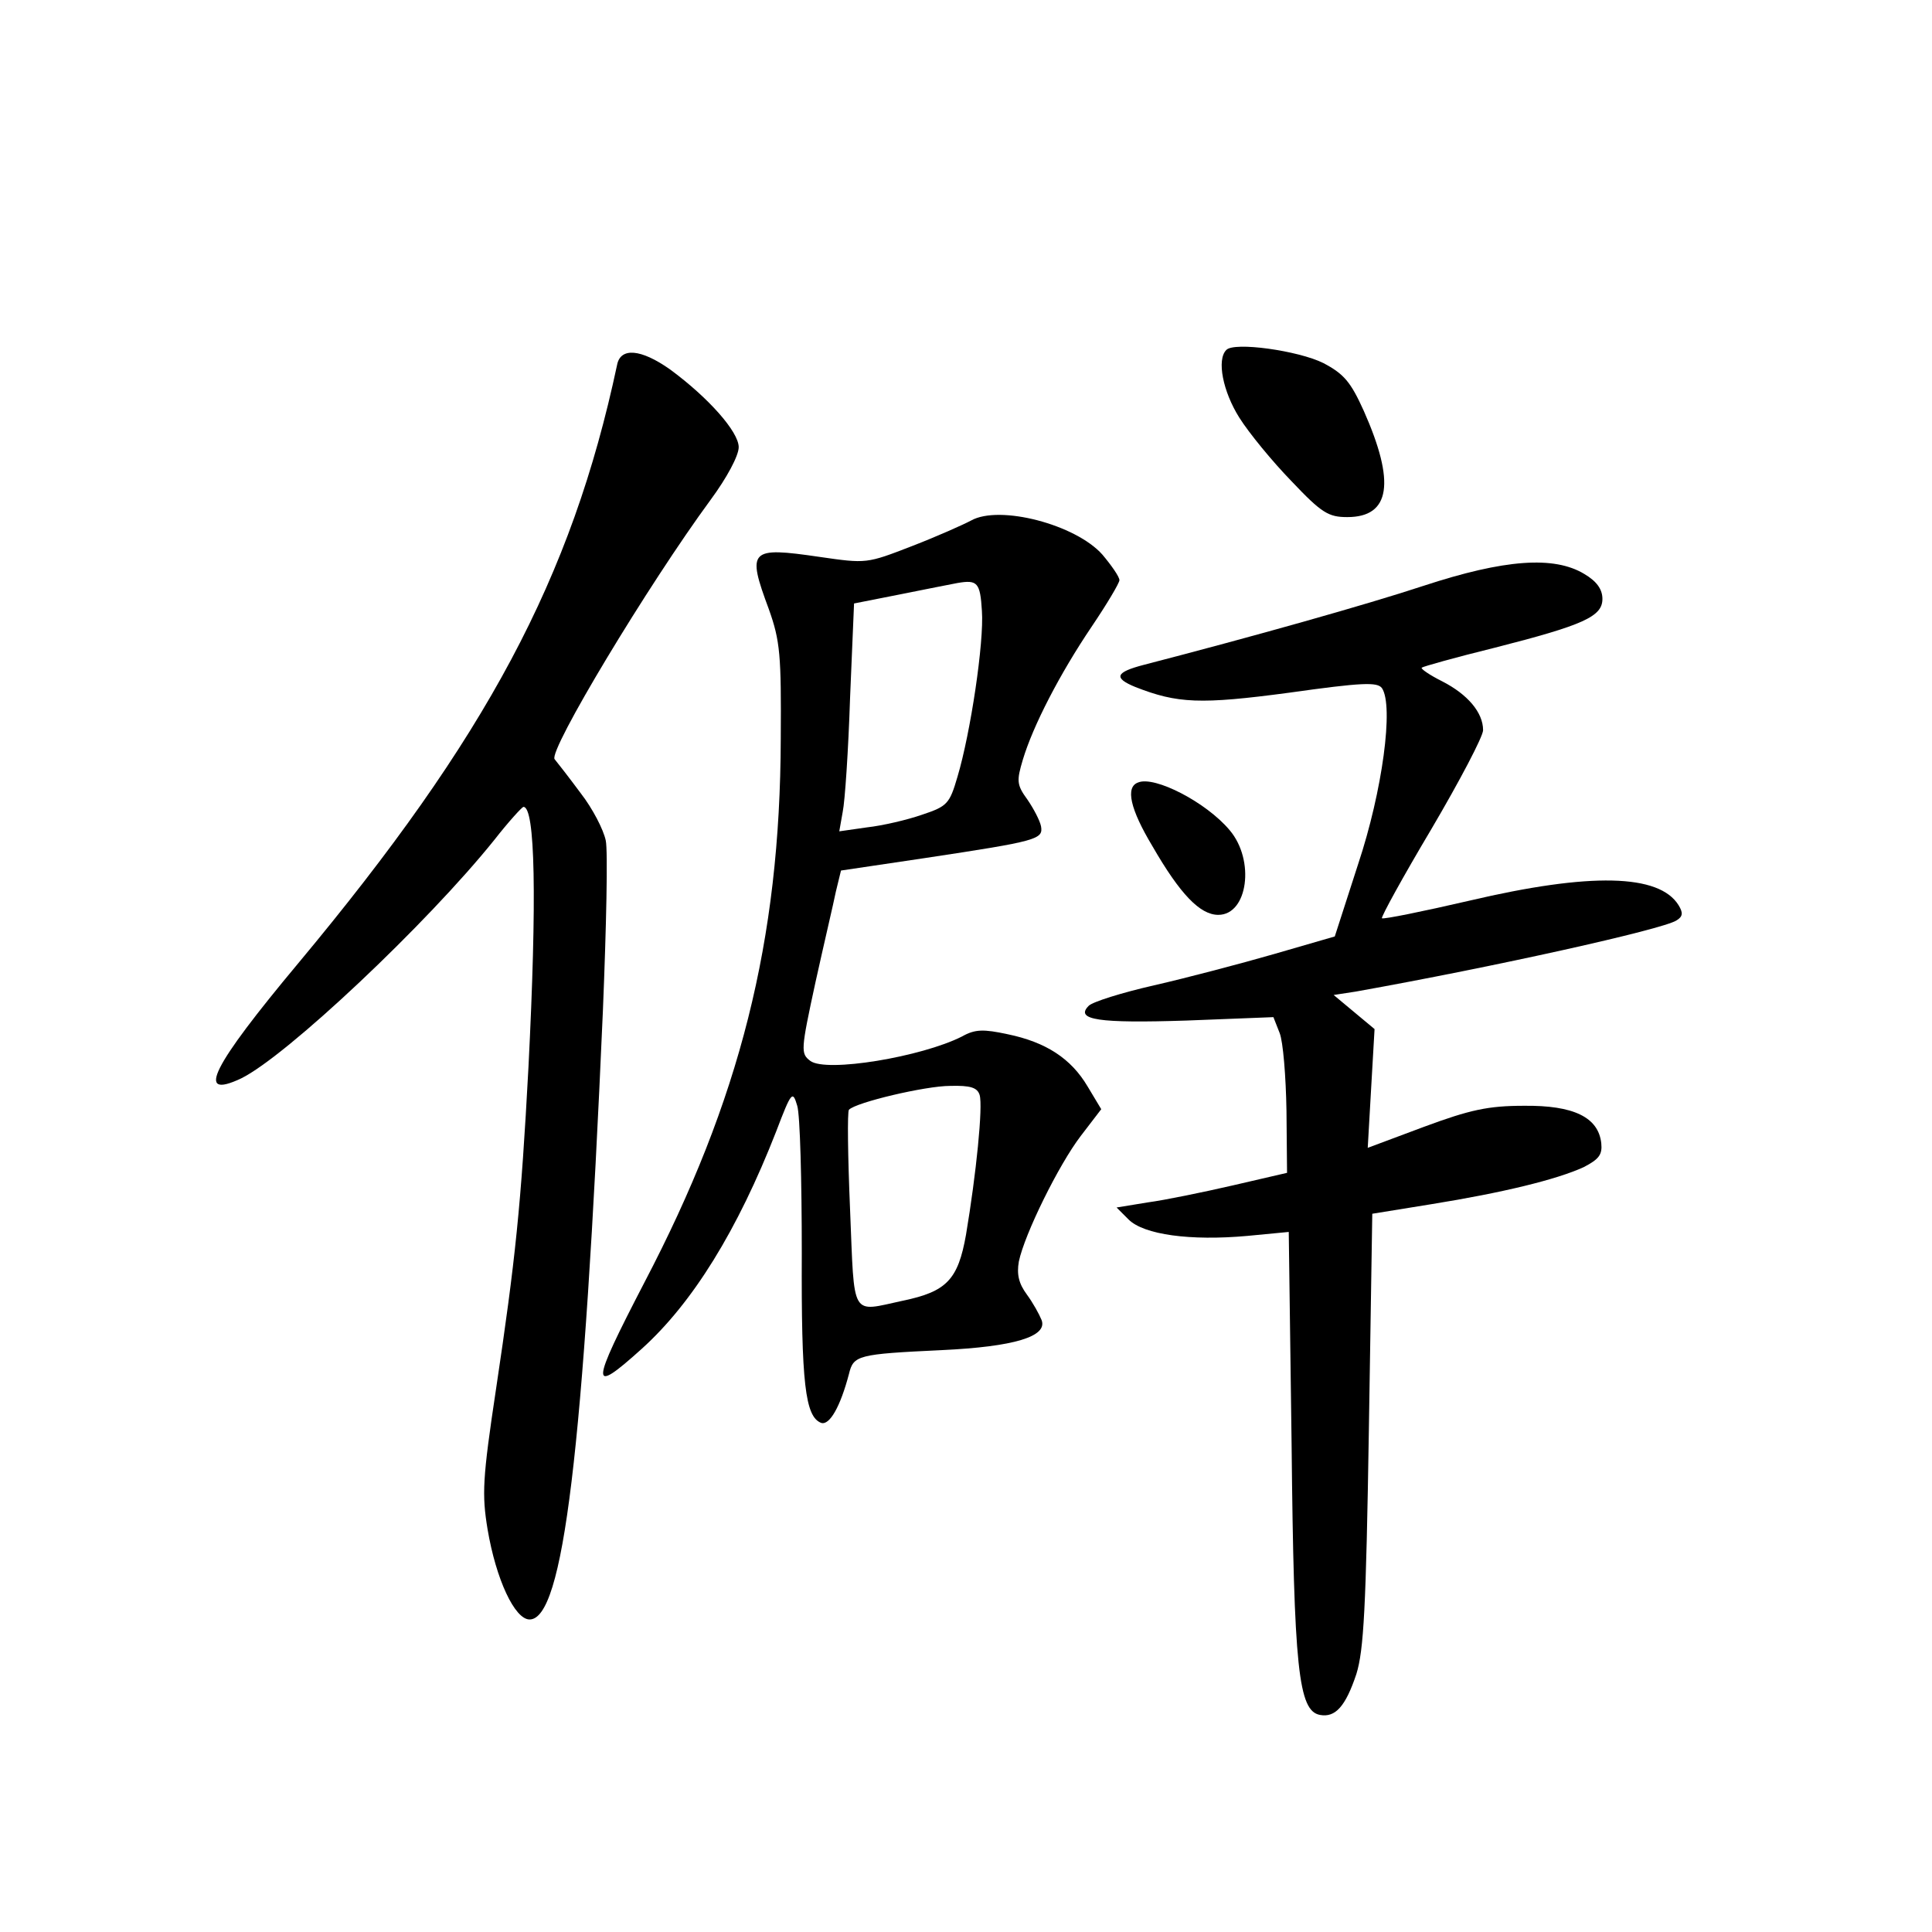<?xml version="1.0" standalone="no"?>
<!DOCTYPE svg PUBLIC "-//W3C//DTD SVG 20010904//EN"
 "http://www.w3.org/TR/2001/REC-SVG-20010904/DTD/svg10.dtd">
<svg version="1.0" xmlns="http://www.w3.org/2000/svg"
 width="340pt" height="340pt" viewBox="0 0 340 340"
 preserveAspectRatio="xMidYMid meet">
<g transform="translate(0,340) scale(0.1,-0.1)"
fill="#000000" stroke="none">
<path d="M2158 2784 c-17 -17 -6 -73 23 -119 17 -27 58 -77 92 -112 53 -56 65
-63 98 -63 76 0 85 61 29 187 -23 51 -35 65 -71 84 -44 22 -158 38 -171 23z"/>
<path d="M1086 2758 c-80 -376 -230 -656 -561 -1053 -152 -182 -182 -241 -101
-203 80 39 328 273 446 420 25 32 48 57 51 58 21 1 24 -161 9 -458 -13 -244
-23 -339 -57 -566 -24 -159 -25 -186 -15 -247 15 -89 48 -159 74 -159 59 0 95
291 129 1071 6 147 9 282 5 300 -4 19 -23 56 -44 83 -20 27 -41 54 -46 60 -11
15 164 306 275 457 28 38 49 77 49 92 0 27 -53 87 -121 137 -51 36 -87 39 -93
8z"/>
<path d="M1709 2484 c-13 -7 -60 -28 -104 -45 -80 -31 -80 -31 -163 -19 -123
18 -128 13 -89 -92 20 -56 22 -81 21 -228 -1 -356 -72 -636 -240 -957 -96
-185 -96 -199 -5 -117 90 81 169 209 237 383 27 71 29 72 37 45 5 -16 8 -132
8 -259 -1 -230 6 -288 34 -299 15 -5 34 29 49 86 8 33 15 35 163 42 128 6 187
24 176 53 -4 10 -15 30 -26 45 -14 19 -18 35 -14 58 10 48 70 170 109 221 l36
47 -24 40 c-29 49 -73 78 -141 92 -42 9 -57 9 -80 -4 -71 -36 -239 -64 -267
-43 -17 13 -17 18 9 138 15 68 32 140 36 160 l9 37 148 22 c199 30 208 33 204
56 -2 10 -13 31 -24 47 -19 26 -19 33 -8 70 18 60 65 151 121 234 27 40 49 77
49 82 0 6 -14 26 -30 45 -47 53 -181 88 -231 60z m19 -159 c4 -55 -20 -215
-43 -292 -14 -48 -18 -52 -63 -67 -26 -9 -69 -19 -96 -22 l-49 -7 6 34 c4 19
10 109 13 201 l7 166 81 16 c45 9 90 18 101 20 35 6 40 1 43 -49z m-4 -852 c6
-20 -6 -139 -24 -246 -14 -79 -34 -100 -111 -116 -93 -20 -85 -33 -93 160 -4
94 -5 173 -2 176 12 13 135 42 178 42 36 1 48 -3 52 -16z"/>
<path d="M2505 2369 c-100 -33 -299 -89 -492 -139 -50 -13 -54 -23 -15 -39 74
-29 114 -31 271 -10 128 18 155 19 163 8 21 -31 1 -181 -42 -310 l-41 -127
-107 -31 c-59 -17 -154 -42 -211 -55 -57 -13 -108 -29 -115 -36 -25 -25 18
-31 172 -26 l153 6 11 -28 c6 -15 11 -76 12 -137 l1 -109 -95 -22 c-52 -12
-120 -26 -150 -30 l-55 -9 21 -21 c27 -27 109 -38 209 -29 l73 7 5 -373 c4
-396 12 -470 50 -477 27 -5 45 15 64 72 13 42 17 115 22 430 l6 380 105 17
c124 20 219 43 267 65 27 14 33 22 31 42 -5 46 -49 67 -136 66 -63 0 -95 -7
-176 -37 l-99 -37 6 105 6 104 -36 30 -36 30 39 6 c246 44 538 109 564 125 12
7 12 14 4 27 -34 55 -155 58 -368 8 -82 -19 -151 -33 -154 -31 -2 2 37 73 87
157 50 85 91 163 91 174 0 31 -27 63 -72 86 -22 11 -38 22 -36 24 2 2 59 18
128 35 157 40 190 55 190 86 0 17 -10 31 -32 44 -53 32 -140 26 -283 -21z"/>
<path d="M2003 2023 c-23 -8 -14 -47 25 -112 49 -85 84 -121 116 -121 52 0 65
96 20 149 -41 49 -132 96 -161 84z"/>
</g>
</svg>
